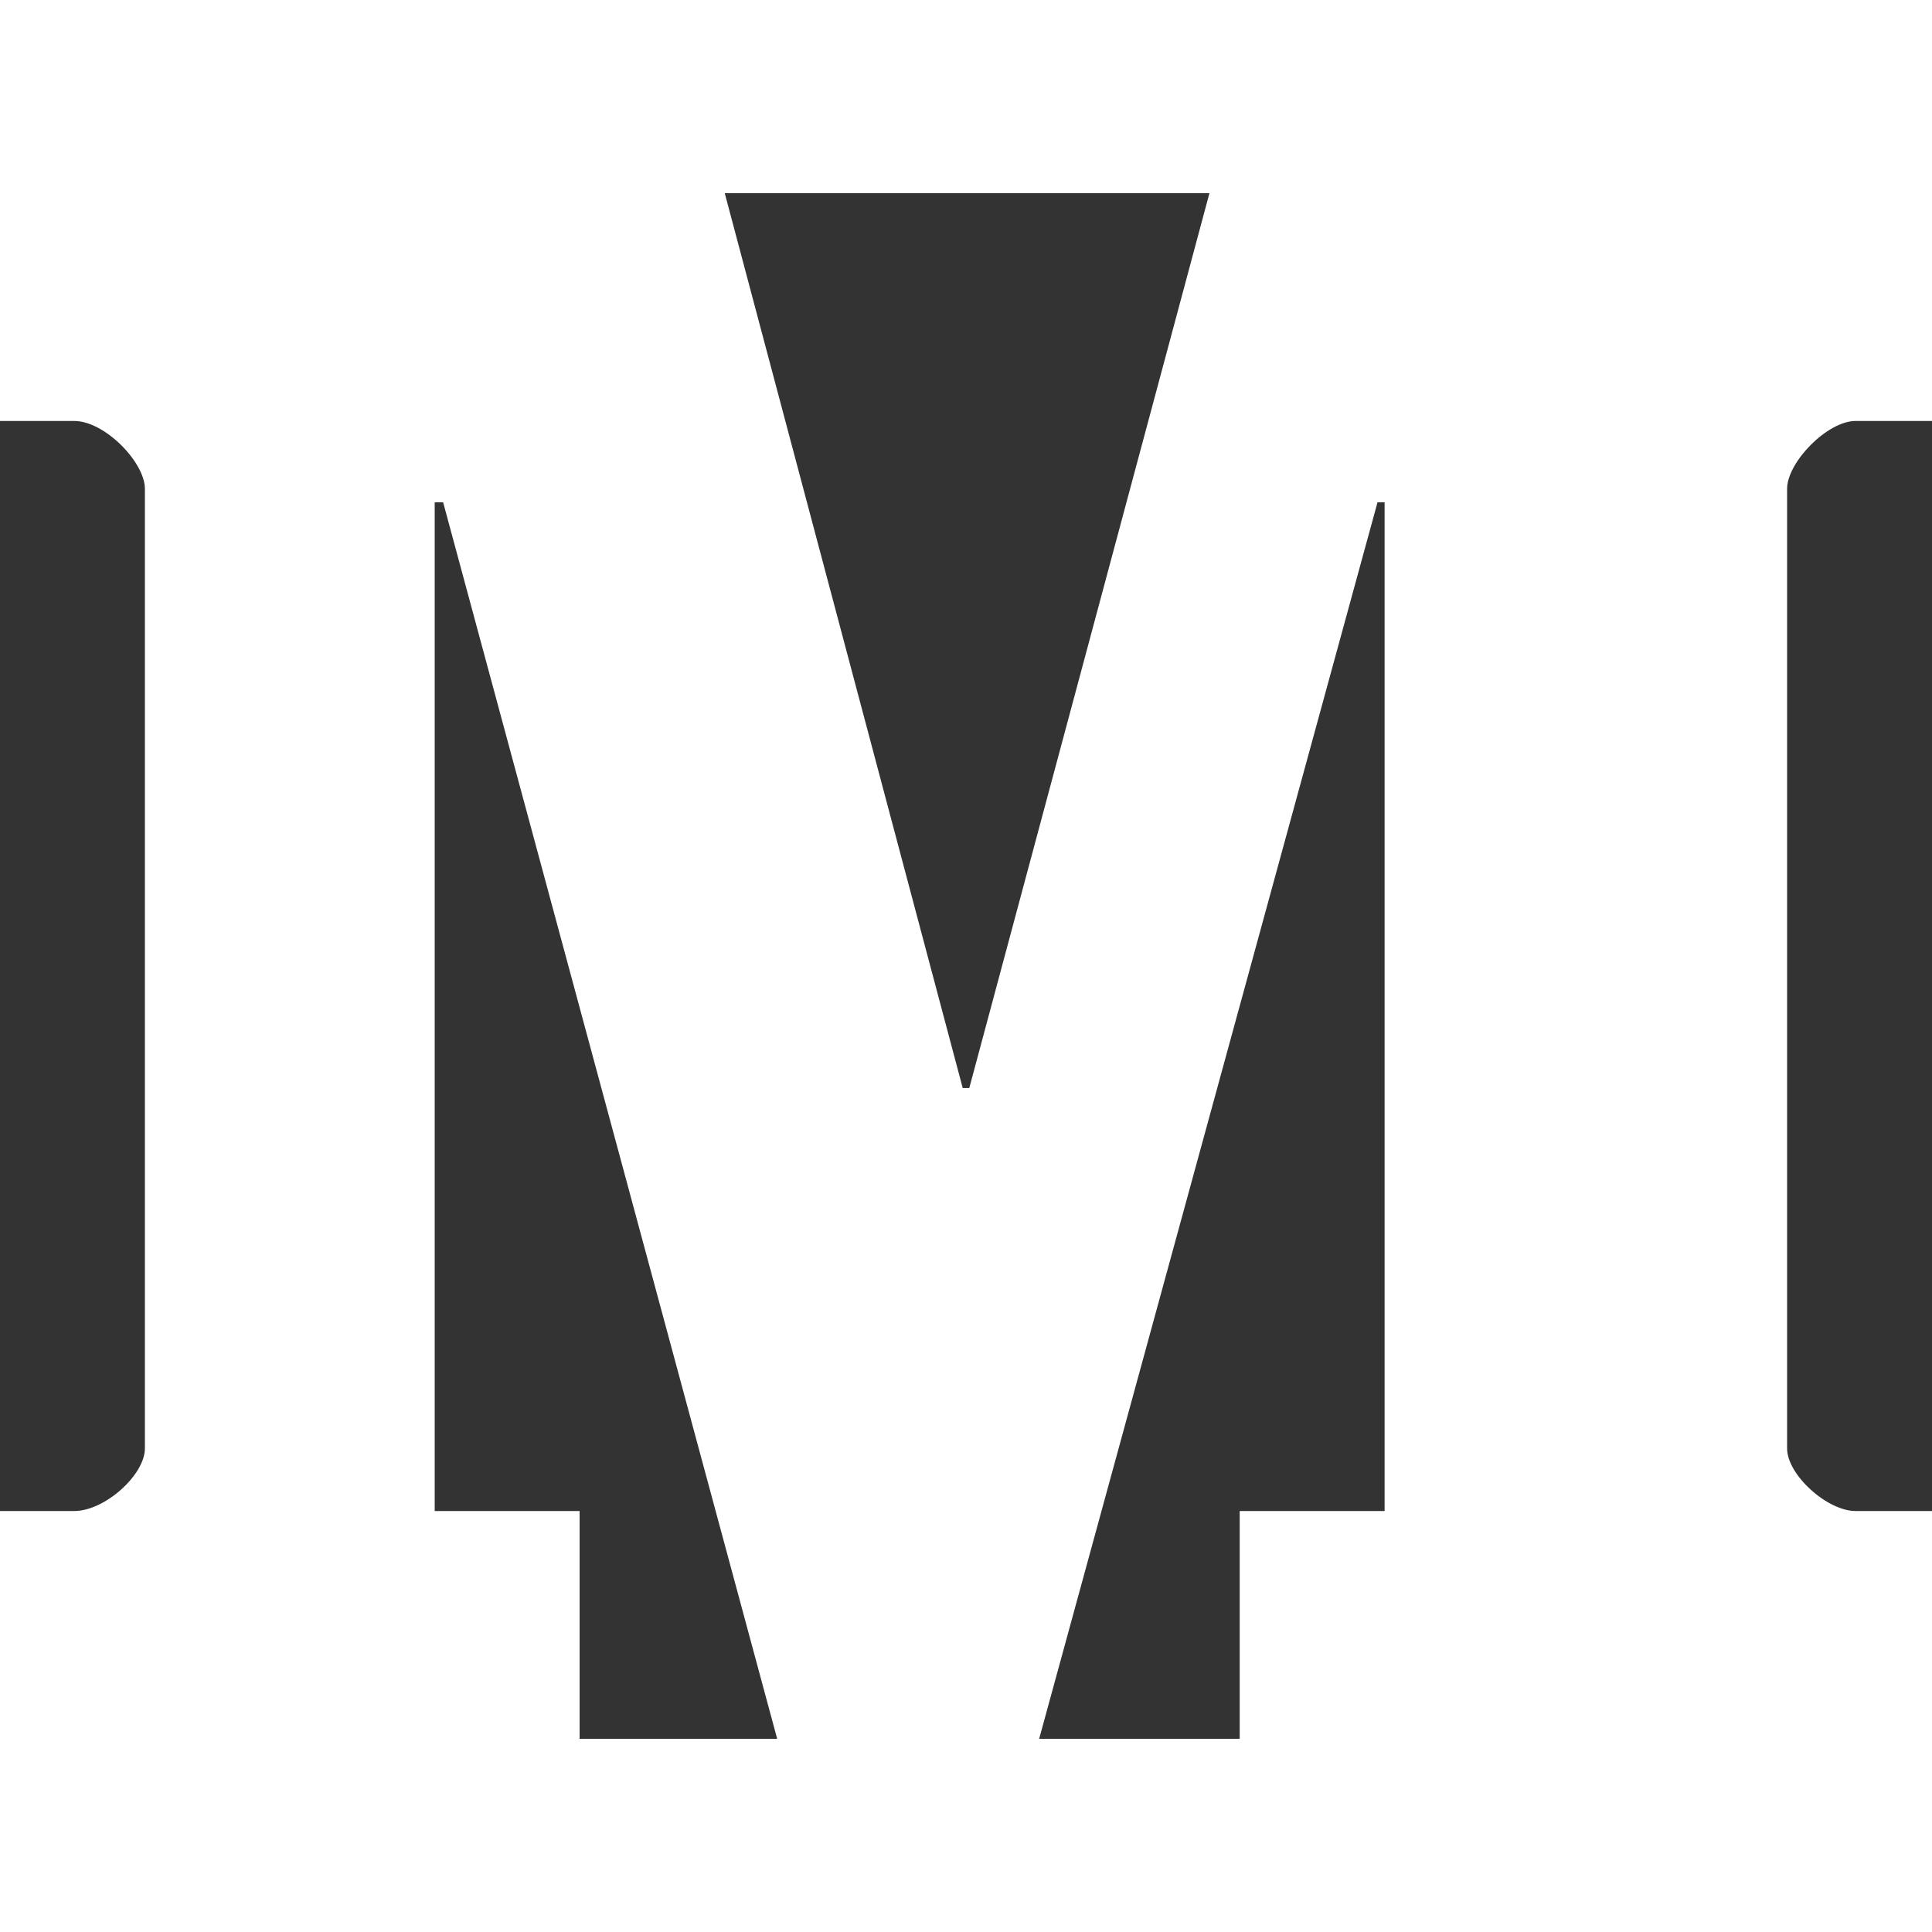 <?xml version="1.0" encoding="UTF-8"?>
<svg width="20px" height="20px" viewBox="0 0 30 24" version="1.1" xmlns="http://www.w3.org/2000/svg" xmlns:xlink="http://www.w3.org/1999/xlink">
    <rect x="0" y="0" width="30" height="24" fill="#333333" stroke="none"/>
    <!-- Generator: Sketch 48.2 (47327) - http://www.bohemiancoding.com/sketch -->
    <title>medium-1</title>
    <desc>Created with Sketch.</desc>
    <defs></defs>
    <g id="Home" stroke="none" stroke-width="1" fill="none" fill-rule="evenodd" transform="translate(-931, -2000)">
        <g id="medium-1" transform="translate(931, 2000)" fill="#FFFFFF" fill-rule="nonzero">
            <path d="M30,3.537 L28.813,3.537 C28.373,3.537 27.75,4.179 27.75,4.59 L27.75,19.491 C27.75,19.902 28.373,20.463 28.813,20.463 L30,20.463 L30,24 L19.25,24 L19.25,20.463 L21.5,20.463 L21.5,4.8 L21.39,4.8 L16.136,24 L12.068,24 L6.881,4.8 L6.75,4.8 L6.75,20.463 L9,20.463 L9,24 L0,24 L0,20.463 L1.153,20.463 C1.627,20.463 2.25,19.902 2.25,19.491 L2.25,4.59 C2.25,4.179 1.627,3.537 1.153,3.537 L0,3.537 L0,0 L11.254,0 L14.949,13.895 L15.051,13.895 L18.78,0 L30,0 L30,3.537" id="Shape"></path>
        </g>
    </g>
</svg>